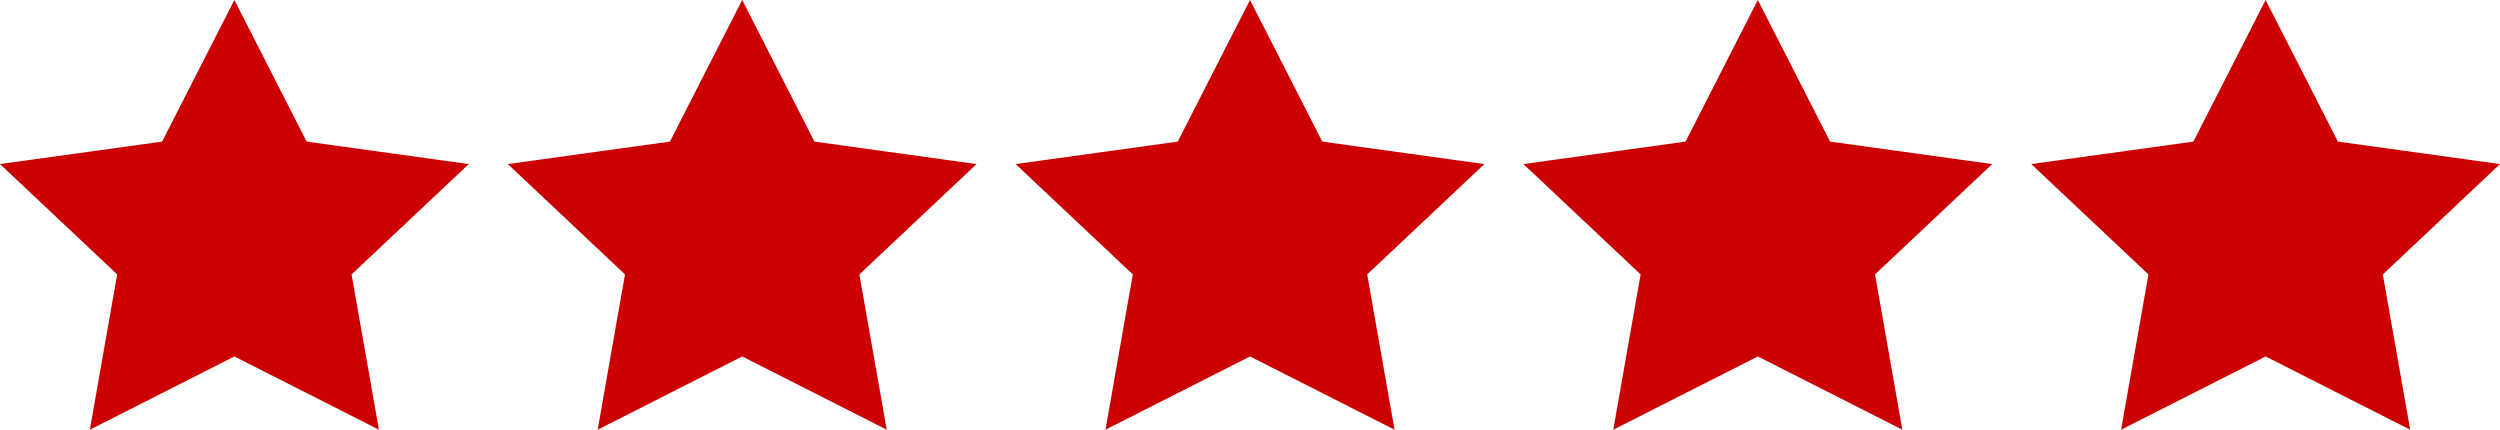 <svg xmlns="http://www.w3.org/2000/svg" viewBox="0 0 256 44">
    <path fill="#CC0000" d="M128 35.4l-13.5 6.8 2.6-14.5-10.9-10.2 15-2.1L128 2.2l6.8 13.2 15 2.1-10.9 10.2 2.6 14.5"/>
    <path fill="#CC0000" d="M128 4.4l5.6 11 .5.9 1 .1 12.5 1.7-9 8.4-.8.7.2 1.1 2.1 12-11.3-5.7-.9-.5-.9.5-11.3 5.7 2.1-12 .2-1.1-.8-.7-9-8.4 12.4-1.7 1-.1.5-.9 5.9-11m0-4.4l-7.4 14.5-16.6 2.3 12 11.3-2.8 15.9 14.8-7.5 14.8 7.5-2.8-15.9 12-11.3-16.6-2.3L128 0z"/>
    <path fill="#CC0000" d="M180 35.4l-13.5 6.8 2.6-14.5-10.9-10.2 15-2.1L180 2.2l6.8 13.2 15 2.1-10.9 10.2 2.6 14.5"/>
    <path fill="#CC0000" d="M180 4.4l5.6 11 .5.9 1 .1 12.5 1.7-9 8.4-.8.7.2 1.1 2.1 12-11.3-5.7-.9-.5-.9.5-11.3 5.7 2.1-12 .2-1.1-.8-.7-9-8.4 12.4-1.7 1-.1.5-.9 5.9-11m0-4.4l-7.4 14.5-16.6 2.3 12 11.3-2.8 15.9 14.8-7.5 14.8 7.5-2.8-15.9 12-11.3-16.6-2.3L180 0z"/>
    <path fill="#CC0000" d="M232 35.4l-13.5 6.8 2.6-14.5-10.9-10.2 15-2.1L232 2.2l6.8 13.2 15 2.1-10.9 10.2 2.6 14.5"/>
    <path fill="#CC0000" d="M232 4.4l5.6 11 .5.9 1 .1 12.5 1.7-9 8.4-.8.7.2 1.1 2.1 12-11.3-5.7-.9-.5-.9.5-11.3 5.7 2.1-12 .2-1.1-.8-.7-9-8.4 12.4-1.7 1-.1.5-.9 5.9-11m0-4.4l-7.4 14.5-16.6 2.3 12 11.3-2.8 15.9 14.8-7.5 14.8 7.5-2.8-15.9 12-11.3-16.6-2.3L232 0z"/><g>
    <path fill="#CC0000" d="M24 35.4l-13.5 6.8 2.6-14.5L2.2 17.5l15-2.1L24 2.2l6.8 13.2 15 2.1-10.9 10.2 2.6 14.5"/>
    <path fill="#CC0000" d="M24 4.4l5.6 11 .5.9 1 .1 12.5 1.7-9 8.4-.8.7.2 1.1 2.1 12-11.3-5.7-.8-.4-.9.5-11.3 5.7 2.1-12 .2-1.1-.8-.7-9-8.4 12.4-1.7 1-.1.5-.9L24 4.4M24 0l-7.4 14.5L0 16.8l12 11.3L9.2 44 24 36.5 38.8 44 36 28.1l12-11.3-16.6-2.3L24 0z"/></g><g>
    <path fill="#CC0000" d="M76 35.4l-13.5 6.8 2.6-14.5-10.9-10.2 15-2.1L76 2.2l6.8 13.2 15 2.1-10.9 10.2 2.6 14.5"/>
    <path fill="#CC0000" d="M76 4.4l5.6 11 .5.9 1 .1 12.5 1.7-9 8.4-.8.7.2 1.1 2.1 12-11.3-5.7-.8-.4-.9.5-11.3 5.7 2.1-12 .2-1.1-.8-.7-9-8.4 12.4-1.7 1-.1.5-.9L76 4.4M76 0l-7.4 14.5L52 16.8l12 11.3L61.2 44 76 36.5 90.8 44 88 28.1l12-11.3-16.6-2.3L76 0z"/></g>
</svg>
